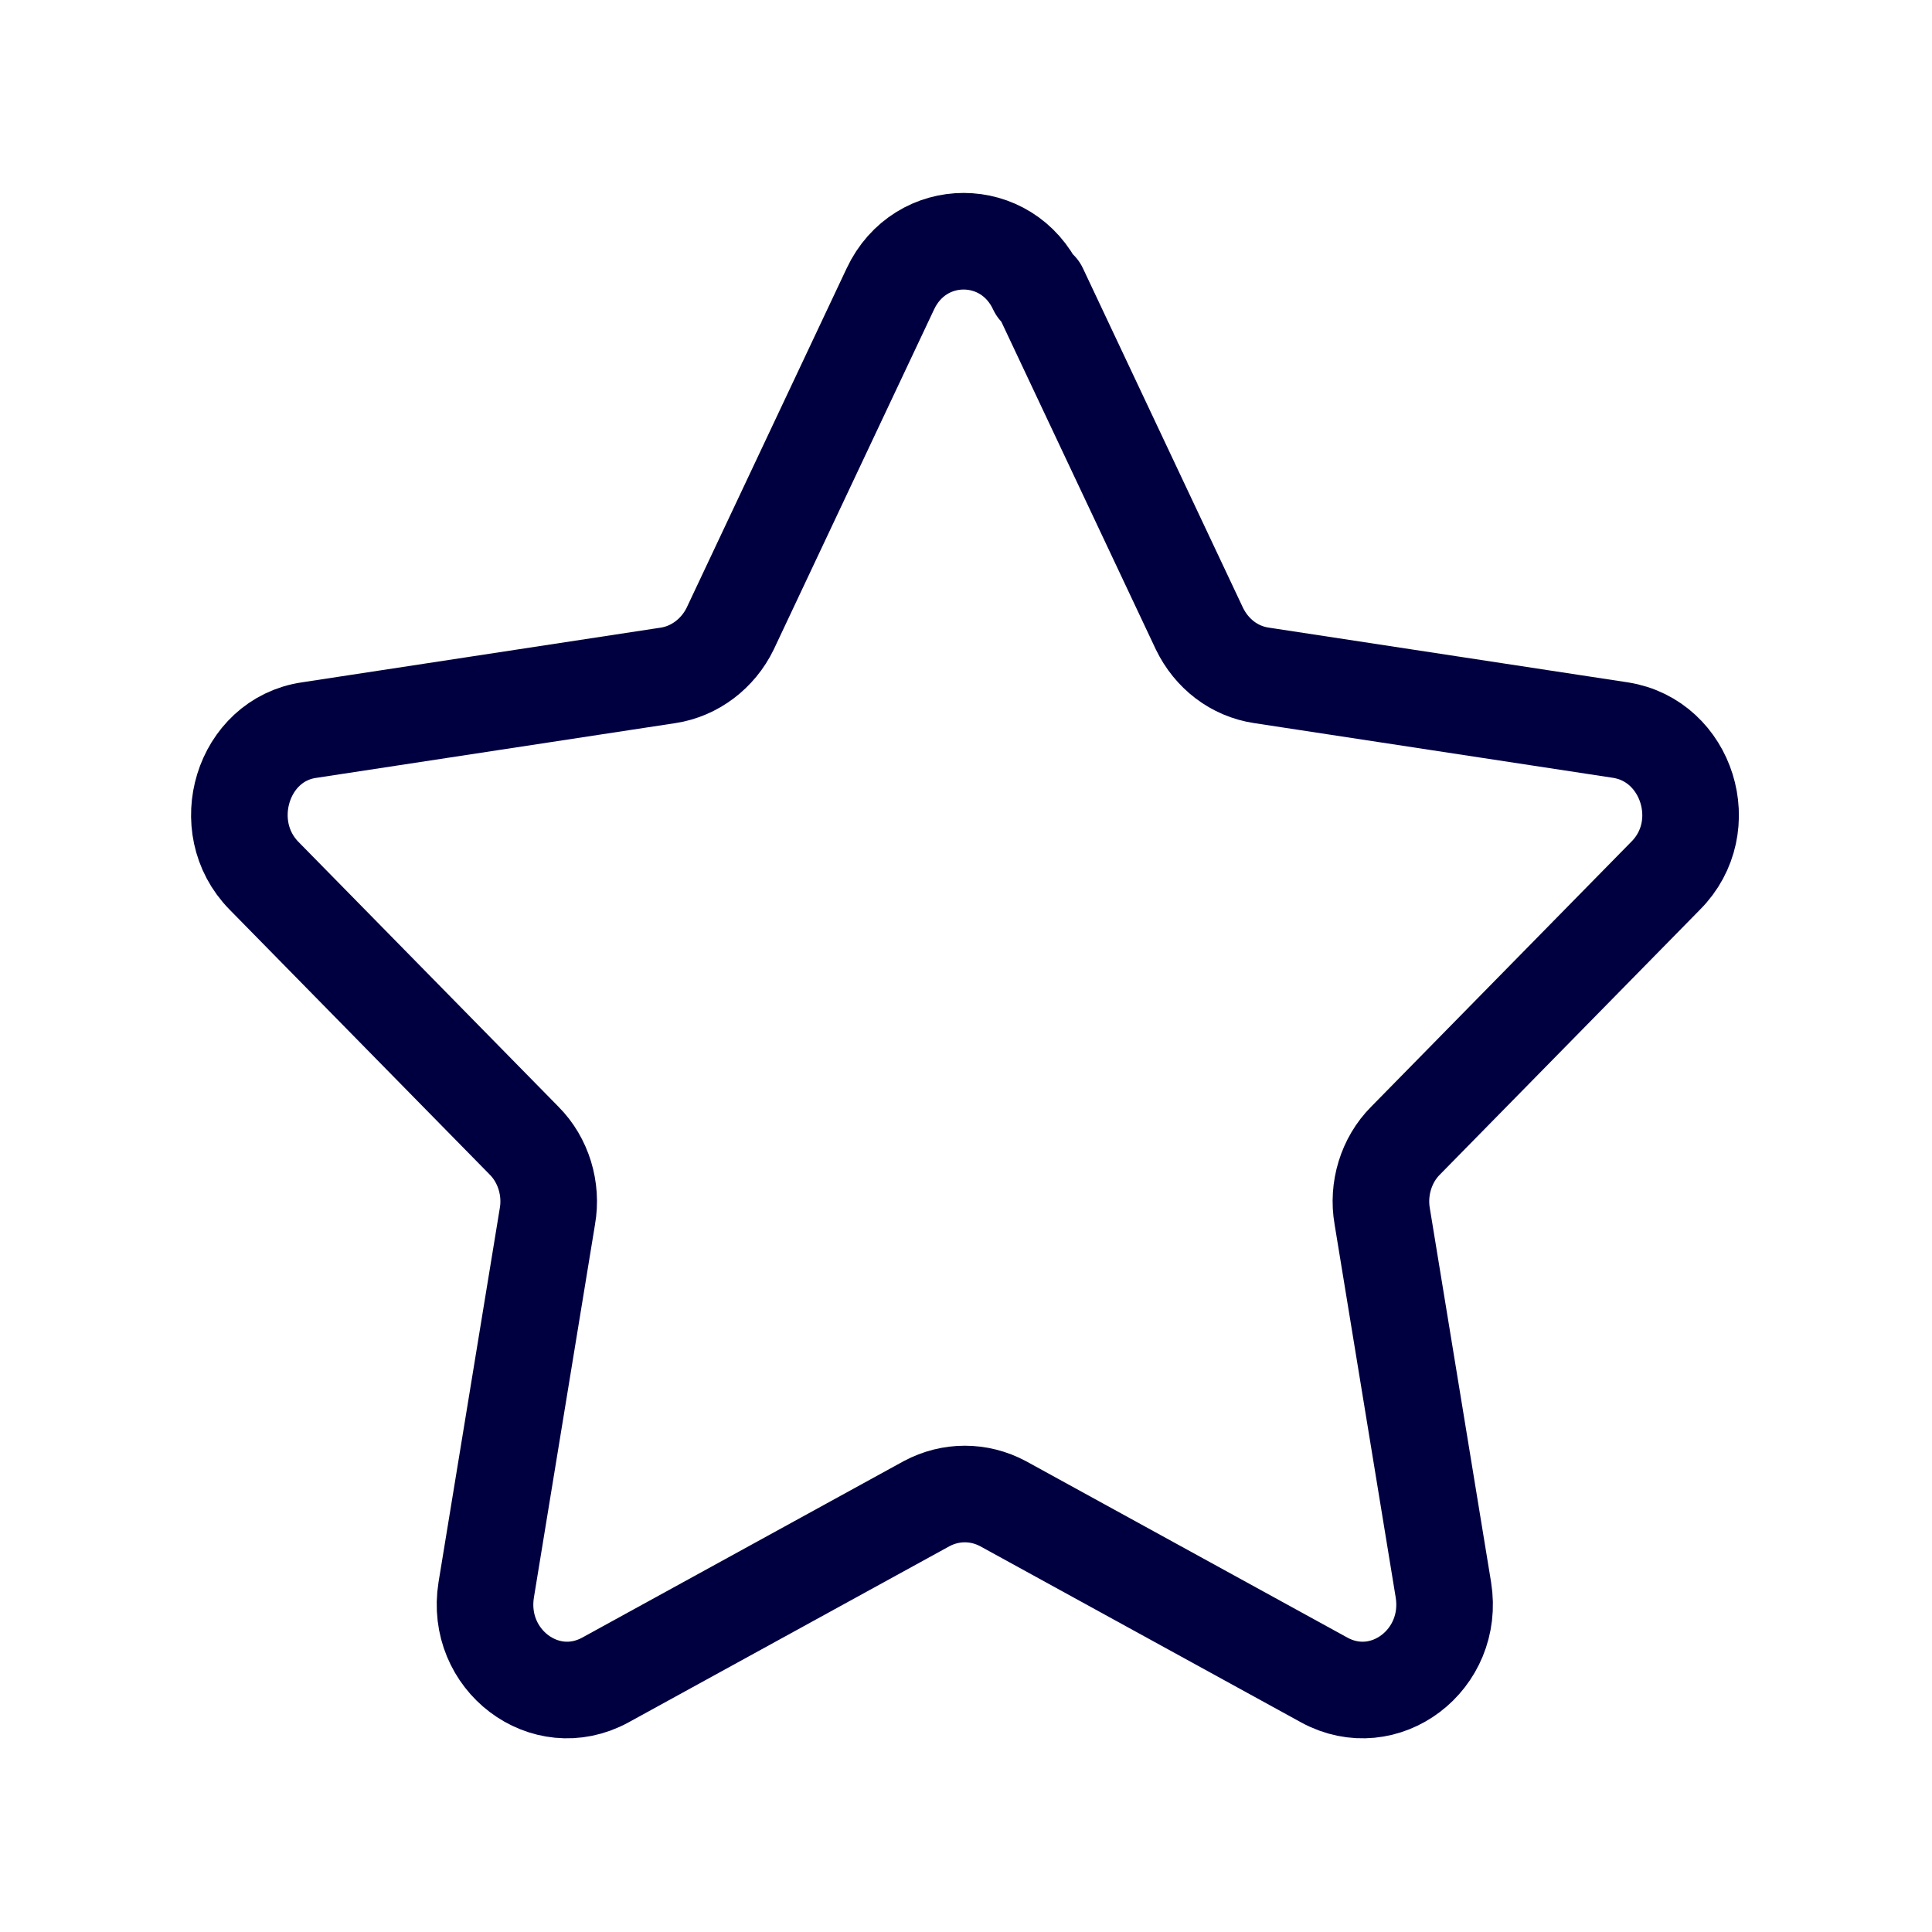 <svg width="30" height="30" viewBox="0 0 30 30" fill="none" xmlns="http://www.w3.org/2000/svg">
<g clip-path="url(#clip0_4051_1645)">
<path d="M16.138 4.487L18.625 9.762C18.813 10.149 19.163 10.424 19.588 10.487L25.163 11.337C26.2 11.499 26.625 12.837 25.863 13.599L21.825 17.712C21.525 18.012 21.388 18.462 21.463 18.887L22.413 24.687C22.588 25.774 21.5 26.599 20.563 26.087L15.575 23.349C15.2 23.149 14.763 23.149 14.388 23.349L9.4 26.087C8.463 26.599 7.375 25.774 7.55 24.687L8.5 18.887C8.575 18.462 8.438 18.012 8.138 17.712L4.1 13.599C3.35 12.837 3.763 11.487 4.8 11.337L10.375 10.487C10.788 10.424 11.15 10.149 11.338 9.762L13.825 4.487C14.288 3.499 15.638 3.499 16.1 4.487H16.138Z" stroke="#000040" stroke-width="1.5" stroke-linecap="round" stroke-linejoin="round"/>
</g>
<defs>
<clipPath id="clip0_4051_1645">
<rect width="30" height="30" fill="white"/>
</clipPath>
</defs>
</svg>
